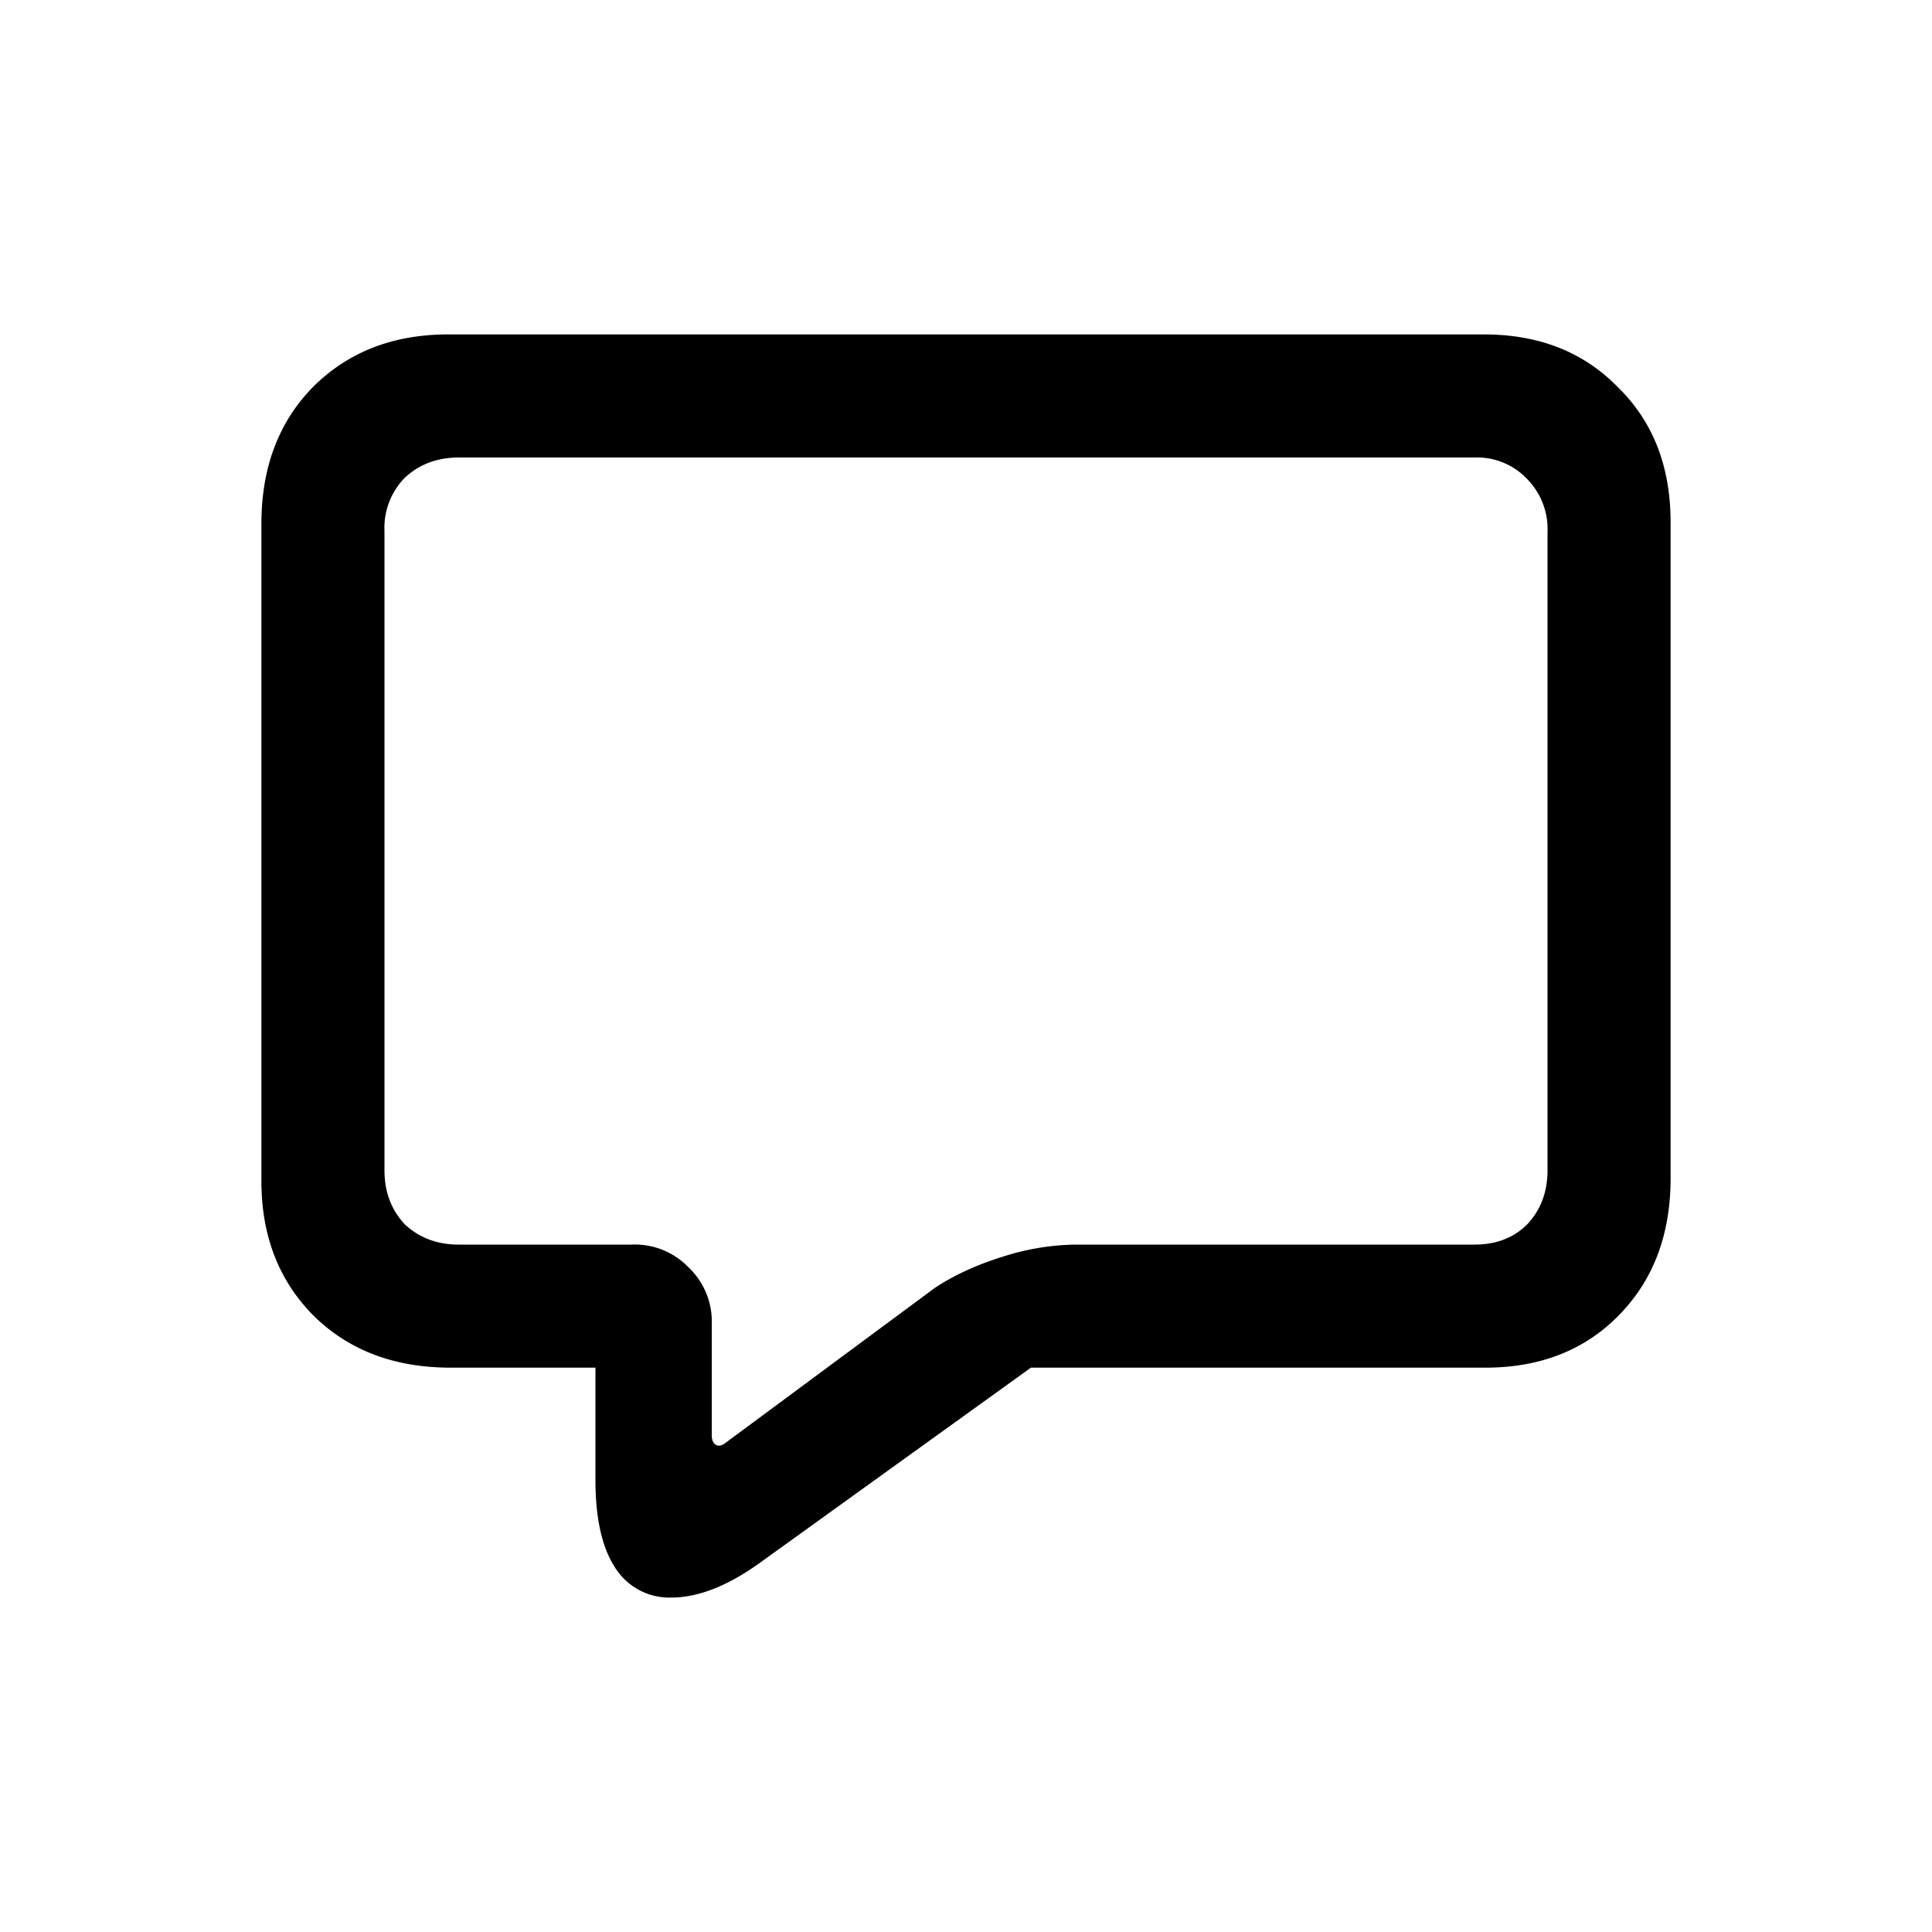 <svg width="20" height="20" viewBox="0 0 20 20" fill="none" xmlns="http://www.w3.org/2000/svg"><path d="M4.75 4.736c-.224 0-.41.07-.56.21a.739.739 0 0 0-.21.546v6.622c0 .224.07.41.21.56.15.14.336.21.56.21h1.792a.77.77 0 0 1 .588.238.77.77 0 0 1 .238.588v1.148c0 .047.014.08.042.098.028.019.065.01.112-.028l2.156-1.596c.196-.13.43-.238.7-.322a2.56 2.56 0 0 1 .756-.126h4.13c.224 0 .406-.07.546-.21.14-.15.21-.336.21-.56V5.506a.739.739 0 0 0-.21-.546.714.714 0 0 0-.546-.224H4.75Zm-2.044.686c0-.579.177-1.05.532-1.414.364-.364.83-.546 1.4-.546h10.724c.57 0 1.031.182 1.386.546.364.355.546.821.546 1.4v6.79c0 .579-.177 1.05-.532 1.414-.355.364-.817.546-1.386.546h-4.704l-2.8 2.016c-.336.243-.644.364-.924.364a.664.664 0 0 1-.588-.322c-.13-.205-.196-.504-.196-.896v-1.162H4.666c-.579 0-1.05-.177-1.414-.532-.364-.364-.546-.83-.546-1.4V5.422Z" fill="#000"/></svg>